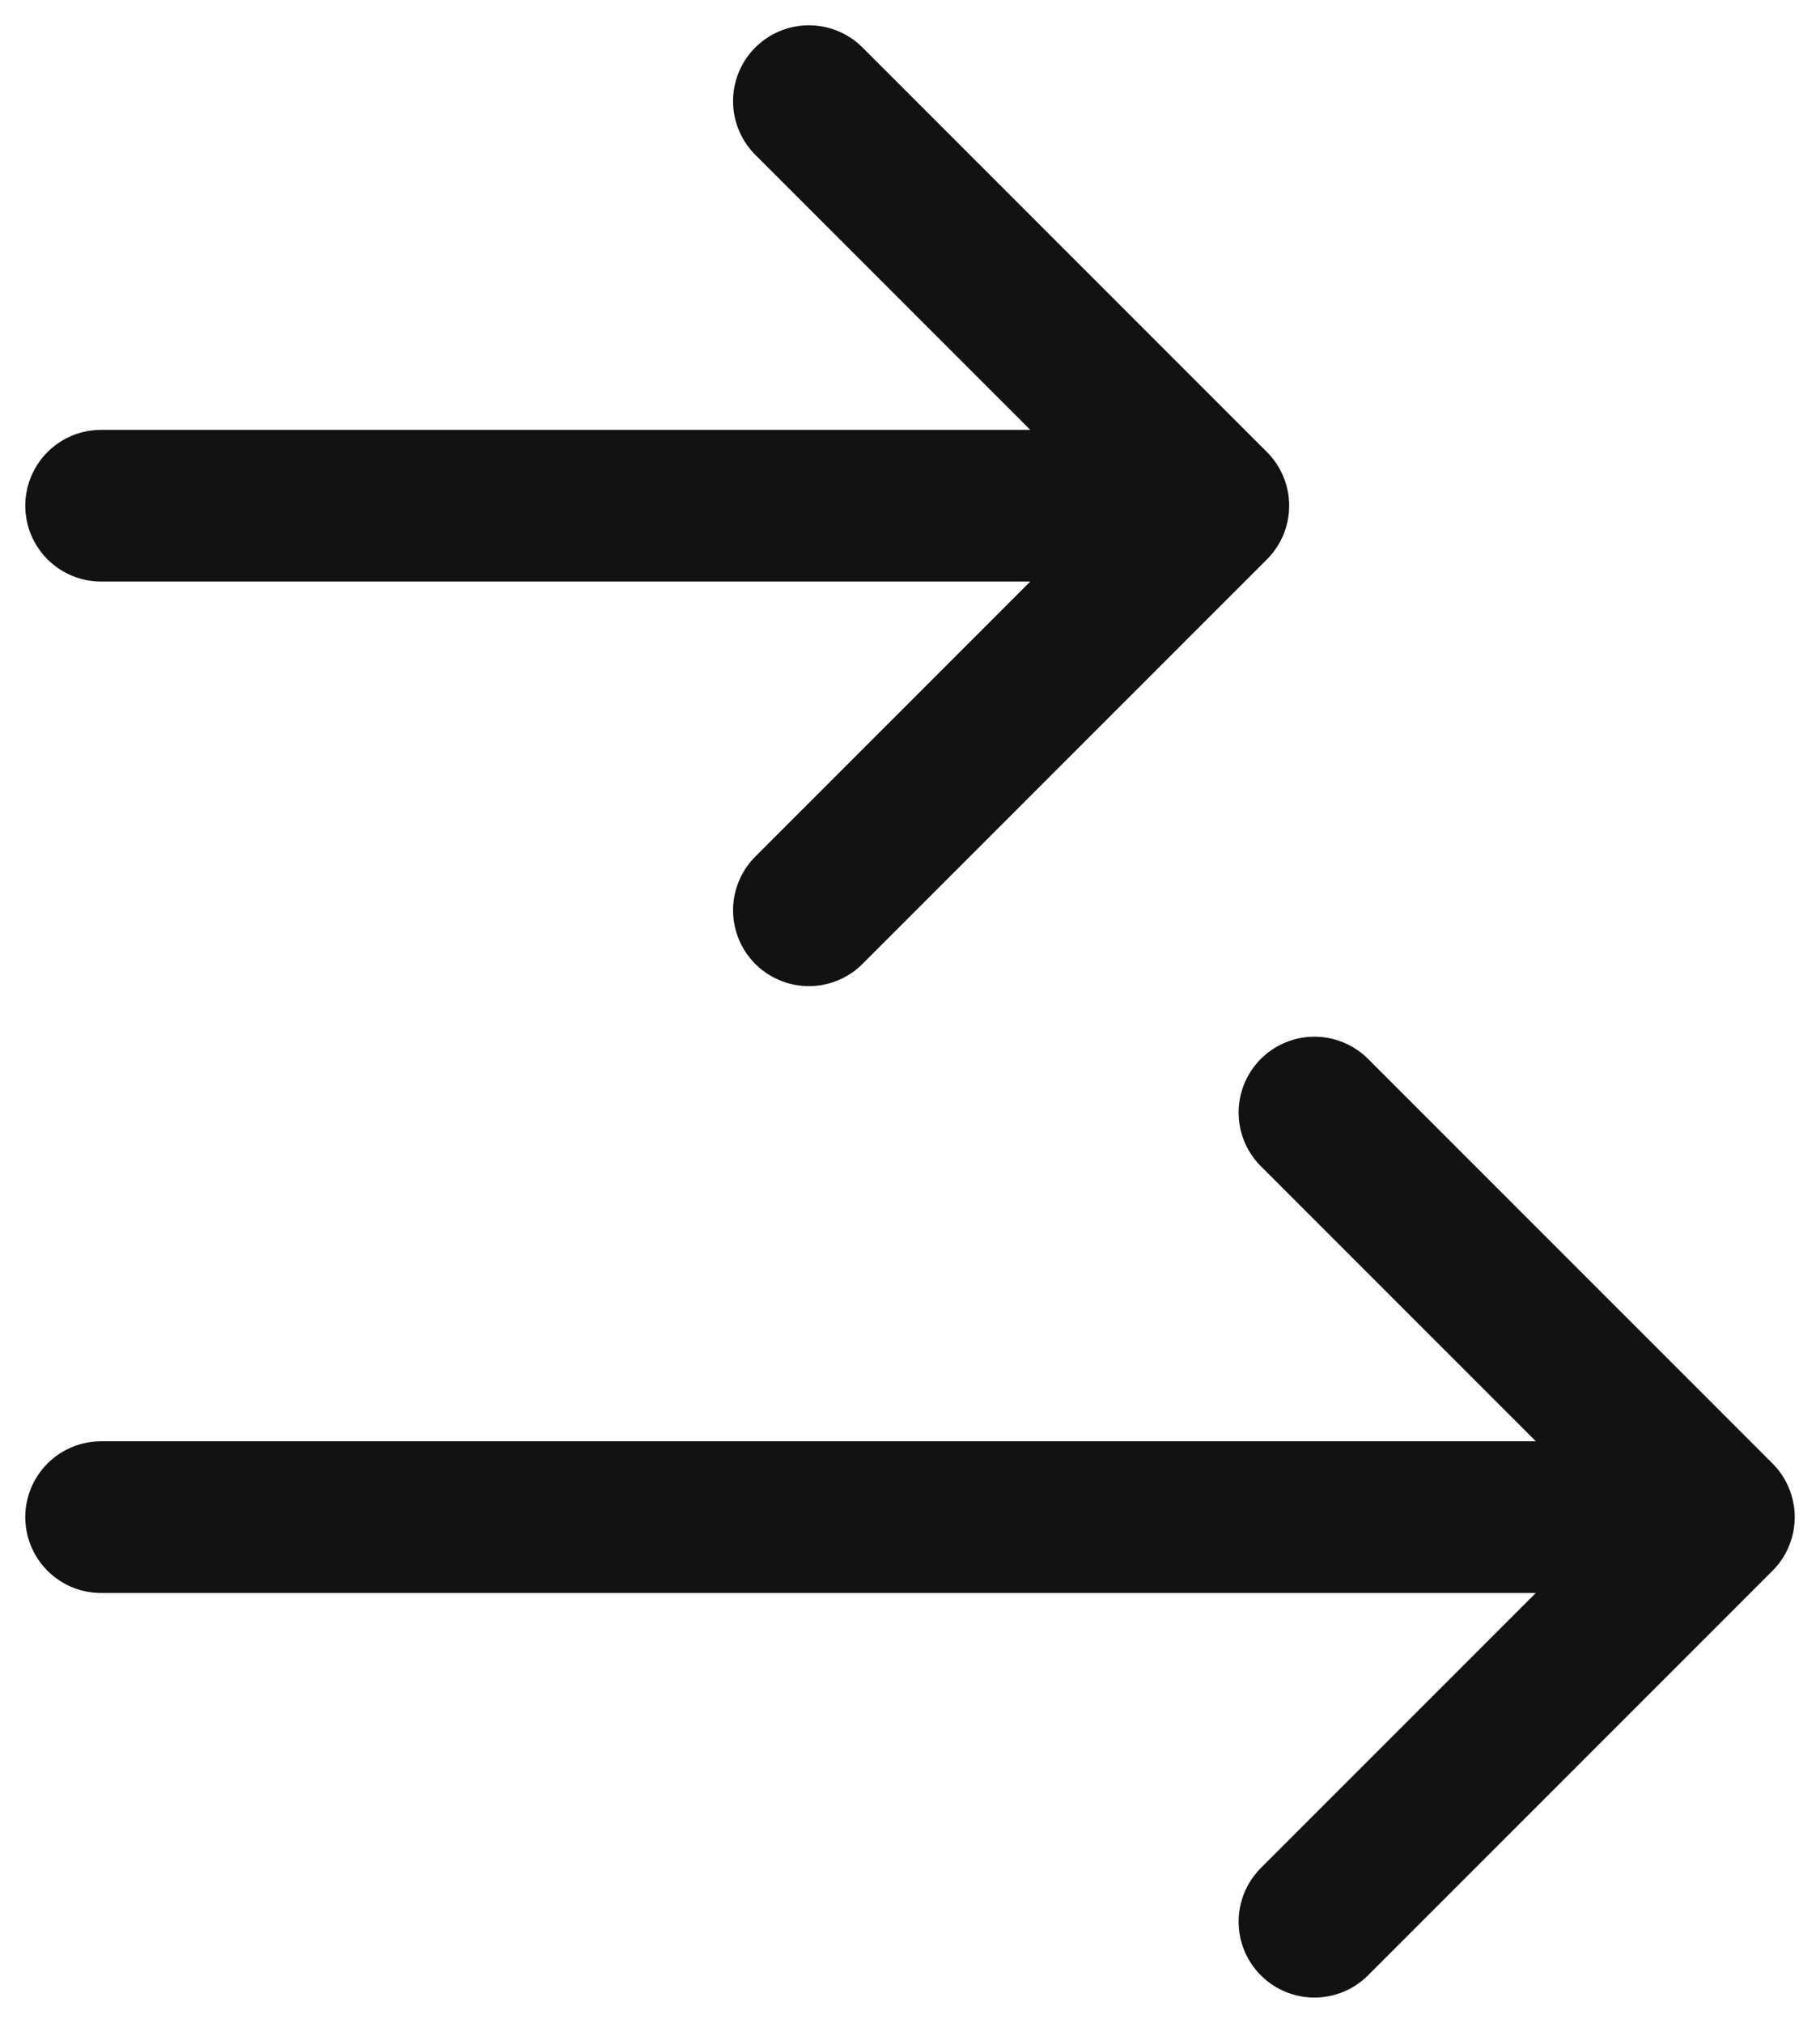 <svg width="18" height="20" viewBox="0 0 18 20" fill="none" xmlns="http://www.w3.org/2000/svg">
<path d="M1 5H12M12 5L8 9M12 5L8 1M1 15H17M17 15L13 19M17 15L13 11" stroke="#121212" stroke-width="1.5" stroke-linecap="round" stroke-linejoin="round"/>
</svg>
